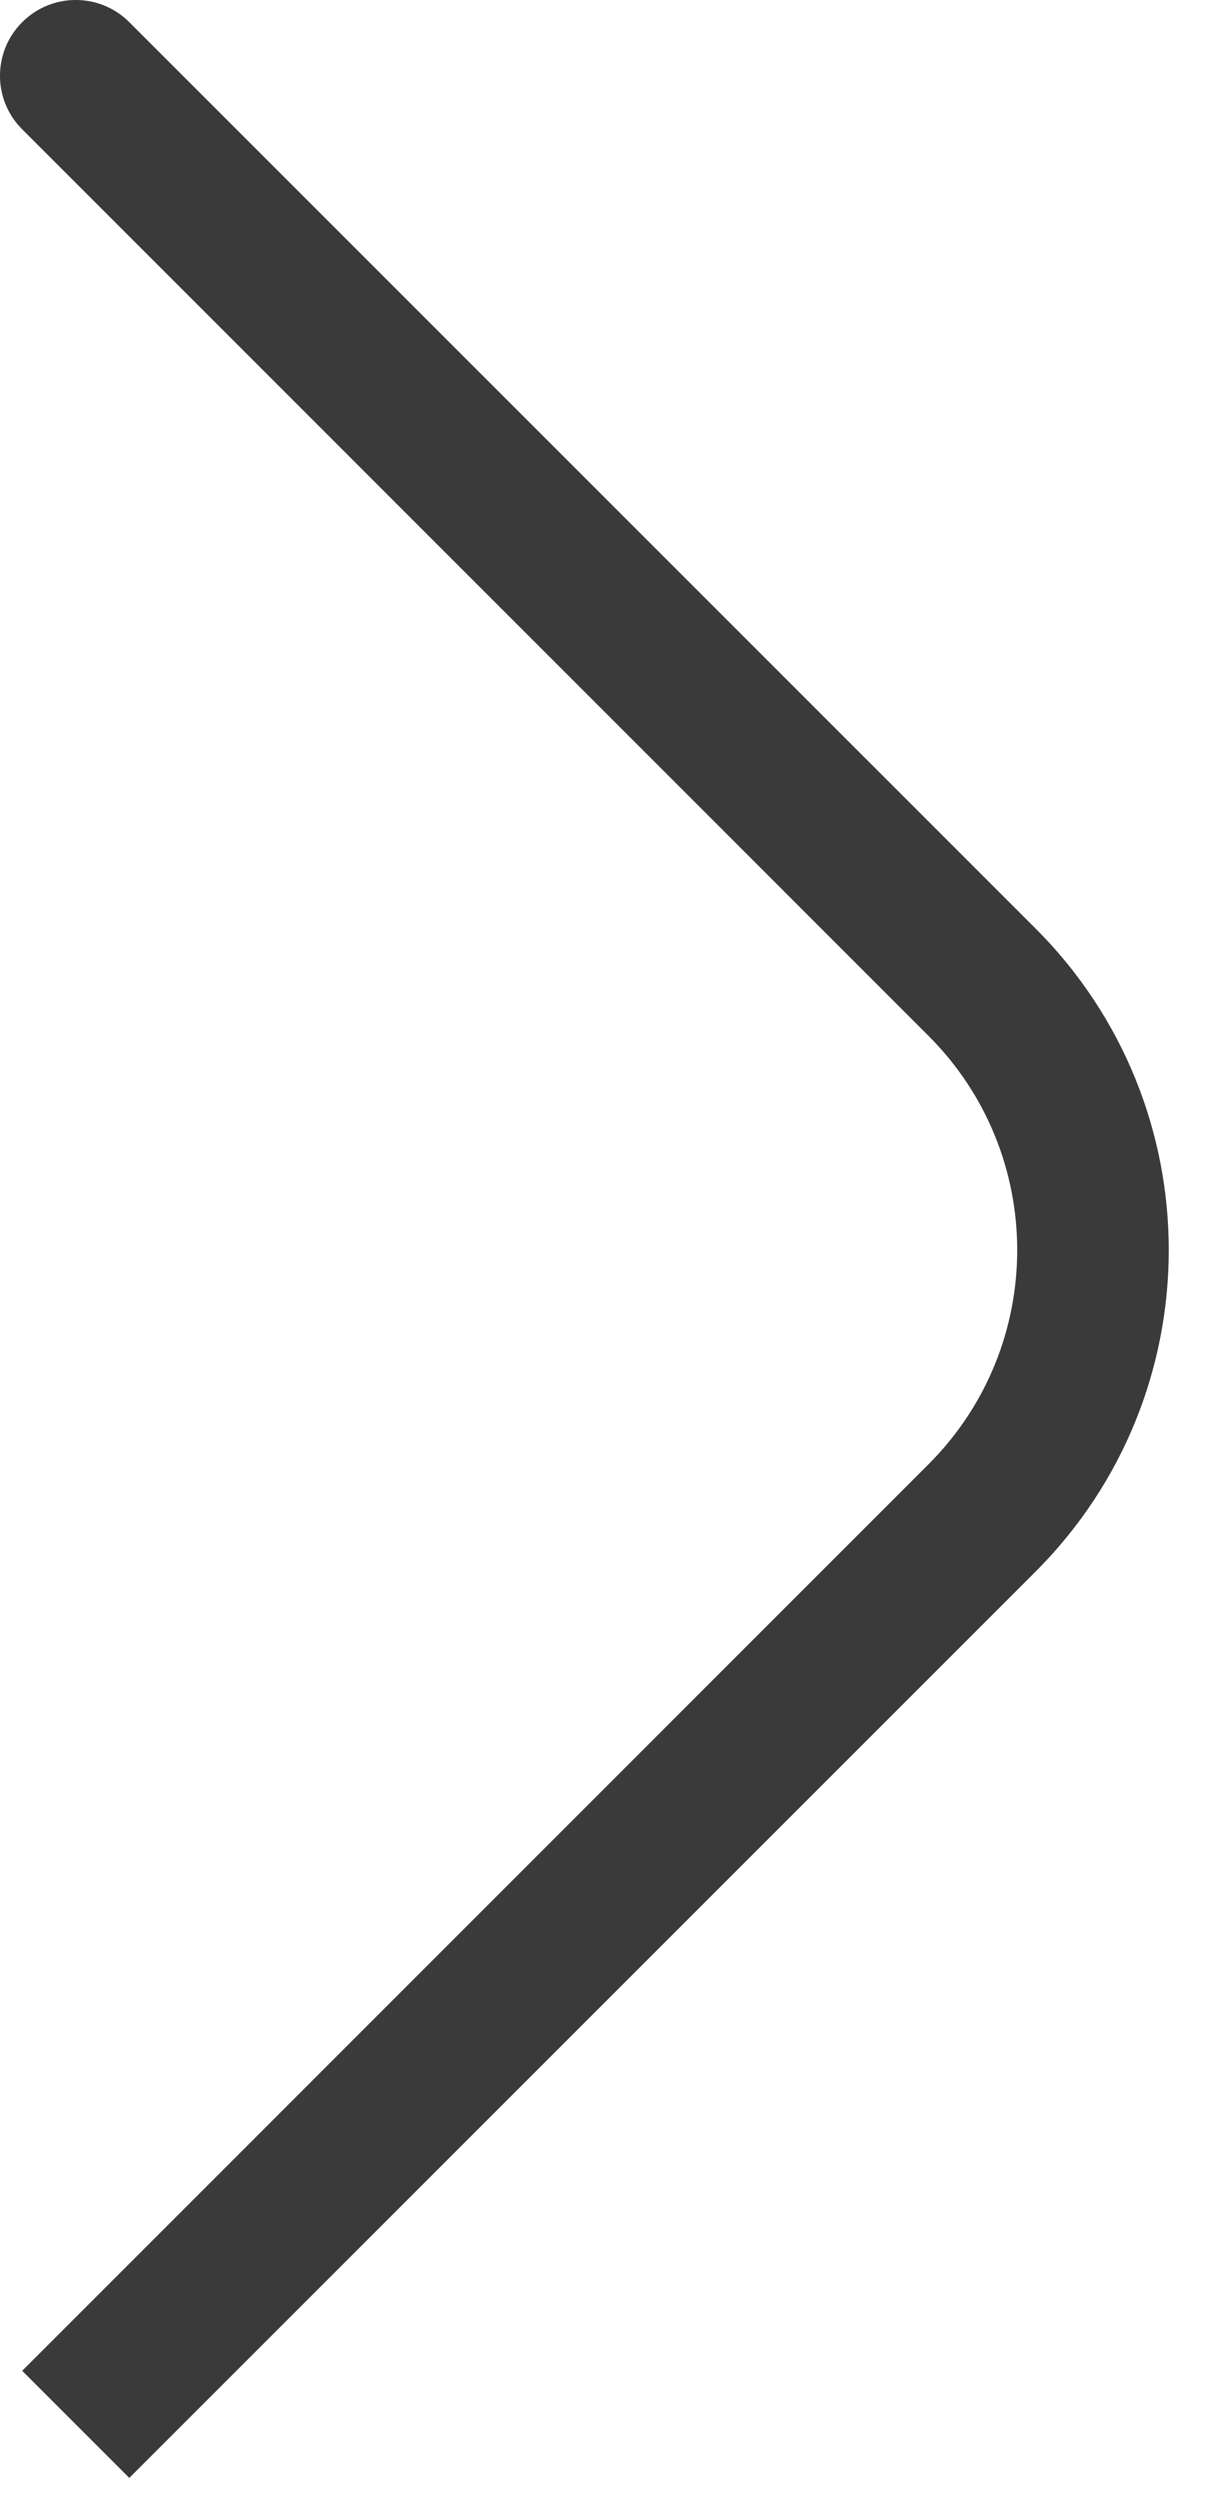 <svg width="16" height="33" viewBox="0 0 16 33" fill="none" xmlns="http://www.w3.org/2000/svg">
<path d="M1.707 0.293C1.317 -0.098 0.683 -0.098 0.293 0.293C-0.098 0.683 -0.098 1.317 0.293 1.707L1.707 0.293ZM1.707 32.707L13.672 20.743L12.257 19.328L0.293 31.293L1.707 32.707ZM13.672 12.257L1.707 0.293L0.293 1.707L12.257 13.672L13.672 12.257ZM13.672 20.743C16.015 18.399 16.015 14.601 13.672 12.257L12.257 13.672C13.819 15.234 13.819 17.766 12.257 19.328L13.672 20.743Z" fill="#3A3A3A"/>
</svg>
